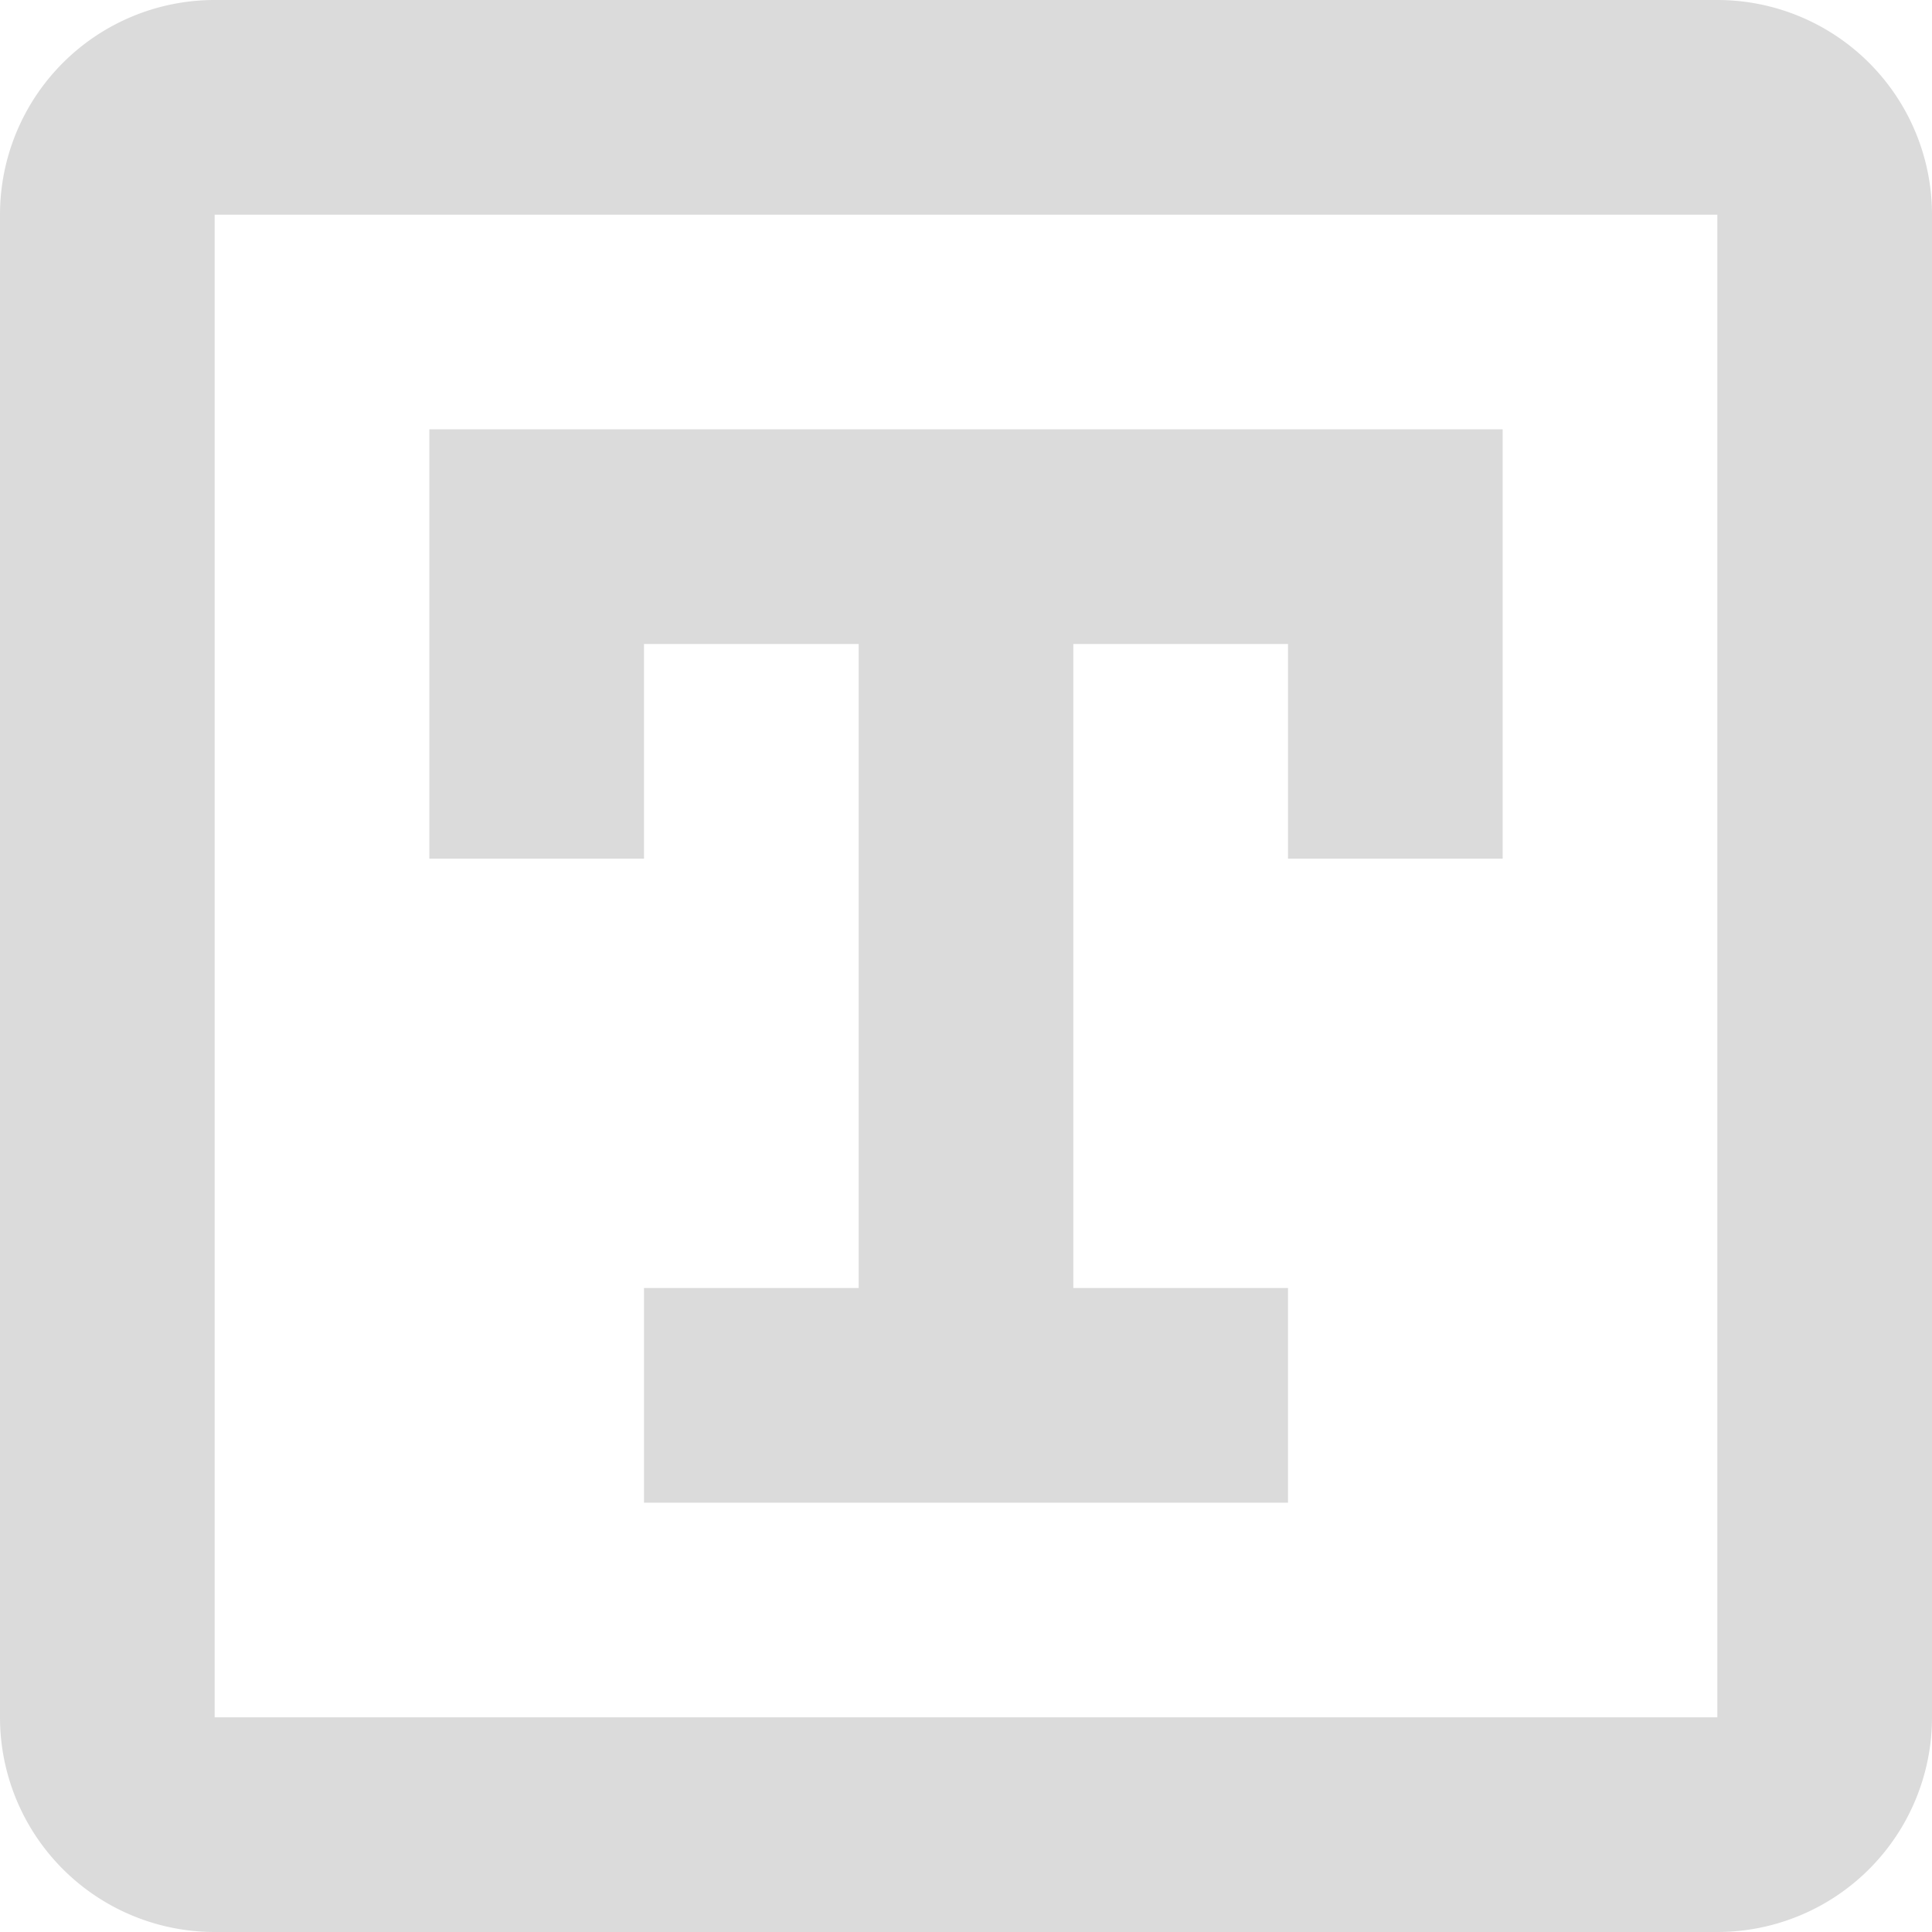 <?xml version="1.0" standalone="no"?><!DOCTYPE svg PUBLIC "-//W3C//DTD SVG 1.1//EN" "http://www.w3.org/Graphics/SVG/1.1/DTD/svg11.dtd"><svg t="1618241915639" class="icon" viewBox="0 0 1024 1024" version="1.1" xmlns="http://www.w3.org/2000/svg" p-id="4123" xmlns:xlink="http://www.w3.org/1999/xlink" width="16" height="16"><defs><style type="text/css"></style></defs><path d="M910.222 0H113.778a113.778 113.778 0 0 0-113.778 113.778v796.444a113.778 113.778 0 0 0 113.778 113.778h796.444a113.778 113.778 0 0 0 113.778-113.778V113.778a113.778 113.778 0 0 0-113.778-113.778z m0 910.222H113.778V113.778h796.444v796.444z" fill="#DBDBDB" p-id="4124"></path><path d="M341.333 341.333h113.778v341.333H341.333v113.778h341.333v-113.778h-113.778V341.333h113.778v113.778h113.778V227.556H227.556v227.556h113.778z" fill="#DBDBDB" p-id="4125"></path></svg>